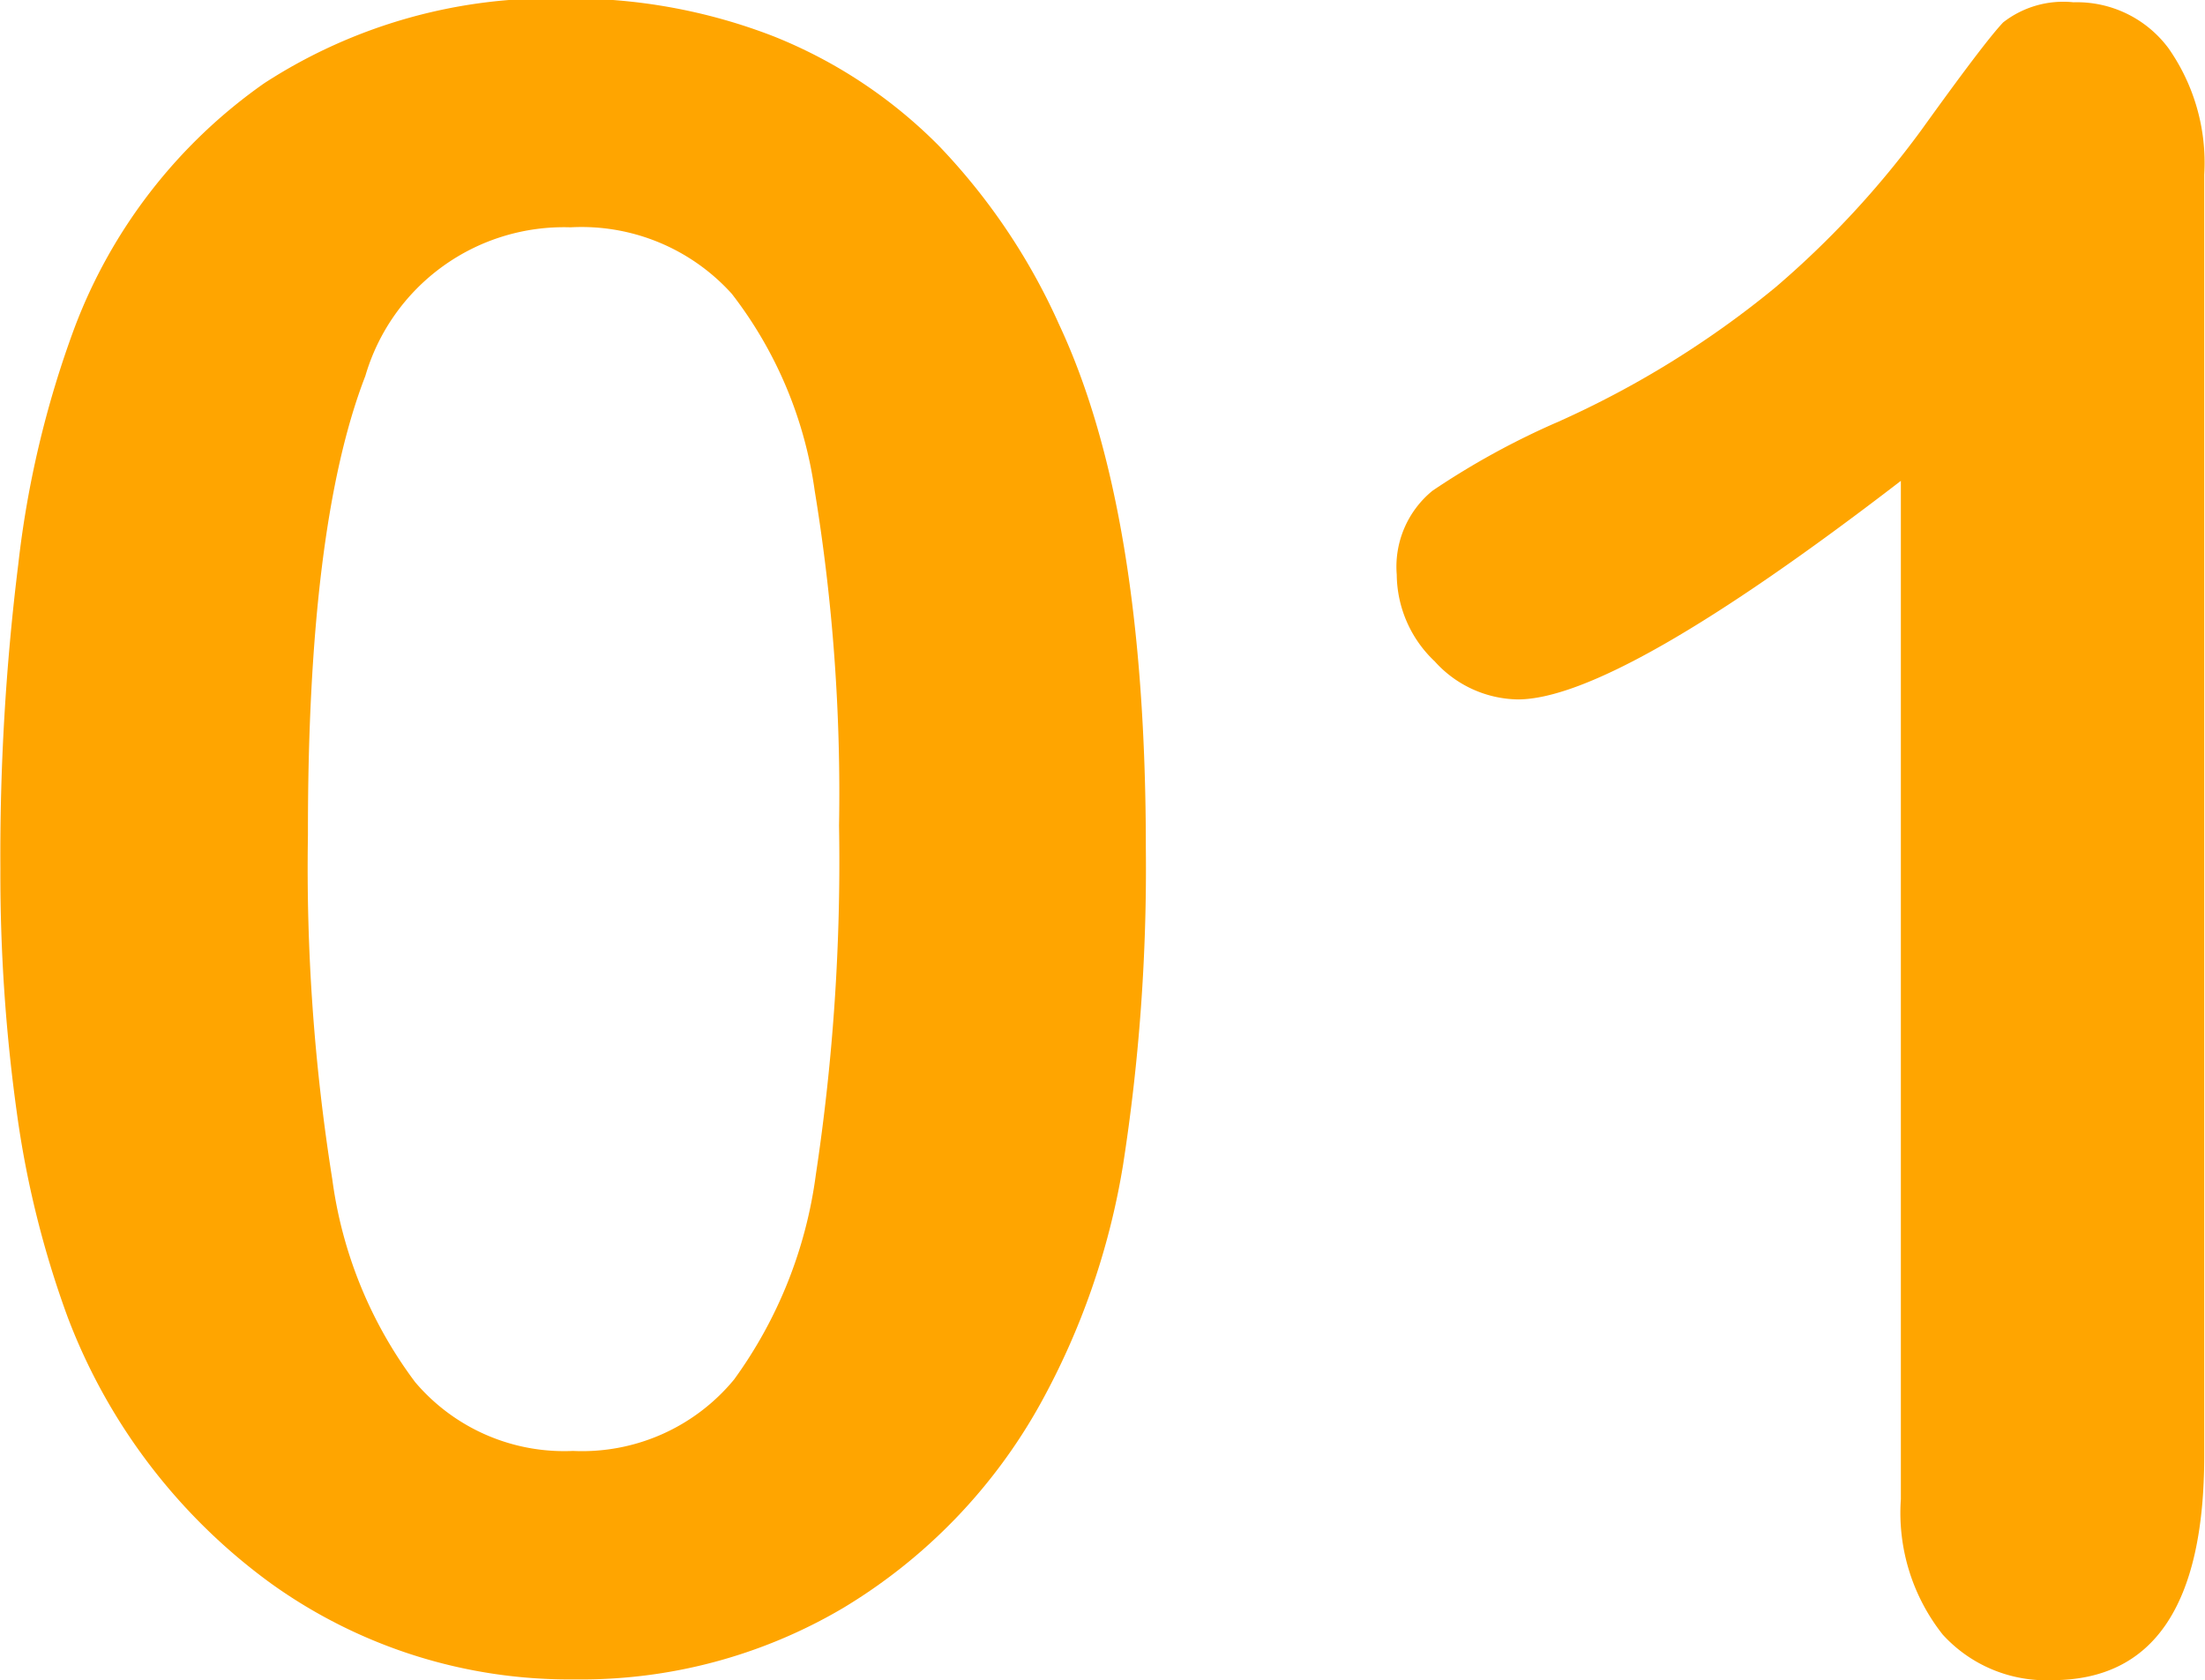 <svg id="Layer_1" data-name="Layer 1" xmlns="http://www.w3.org/2000/svg" viewBox="0 0 58 44.2"><defs><style>.cls-1{fill:orange;}</style></defs><path class="cls-1" d="M35.6,31.66A50.74,50.74,0,0,1,35,40a19.46,19.46,0,0,1-2.18,6.29,14.43,14.43,0,0,1-5.18,5.36,13.54,13.54,0,0,1-7.06,1.88,13.45,13.45,0,0,1-8-2.53,15.41,15.41,0,0,1-5.34-7,25.7,25.7,0,0,1-1.34-5.4,45.49,45.49,0,0,1-.43-6.4,62.1,62.1,0,0,1,.47-8A26.4,26.4,0,0,1,7.41,18a13.79,13.79,0,0,1,5-6.46,13.86,13.86,0,0,1,7.9-2.23,14.73,14.73,0,0,1,5.51,1,12.77,12.77,0,0,1,4.34,2.88,16.54,16.54,0,0,1,3.16,4.7Q35.6,22.76,35.6,31.66Zm-8.07-.59a49.17,49.17,0,0,0-.64-8.81,10.92,10.92,0,0,0-2.18-5.18,5.32,5.32,0,0,0-4.24-1.75,5.44,5.44,0,0,0-5.4,3.91q-1.52,3.92-1.51,12.07a52.11,52.11,0,0,0,.64,9.06,11.4,11.4,0,0,0,2.18,5.34,5.14,5.14,0,0,0,4.15,1.81,5.18,5.18,0,0,0,4.24-1.88,11.79,11.79,0,0,0,2.15-5.39A55.11,55.11,0,0,0,27.53,31.07Z" transform="translate(-5.46 -9.35)"/><path class="cls-1" d="M55.46,48.79V22Q48,27.74,45.39,27.75a3,3,0,0,1-2.19-1,3.17,3.17,0,0,1-1-2.28,2.58,2.58,0,0,1,.94-2.21,20.52,20.52,0,0,1,3.32-1.82,25.17,25.17,0,0,0,5.7-3.53A24.4,24.4,0,0,0,56,12.77c1.1-1.53,1.81-2.47,2.15-2.83A2.57,2.57,0,0,1,60,9.41a3,3,0,0,1,2.5,1.21,5.24,5.24,0,0,1,.94,3.32v33.7q0,5.91-4,5.91a3.68,3.68,0,0,1-2.88-1.2A5.16,5.16,0,0,1,55.46,48.79Z" transform="translate(-5.46 -9.35)"/></svg>